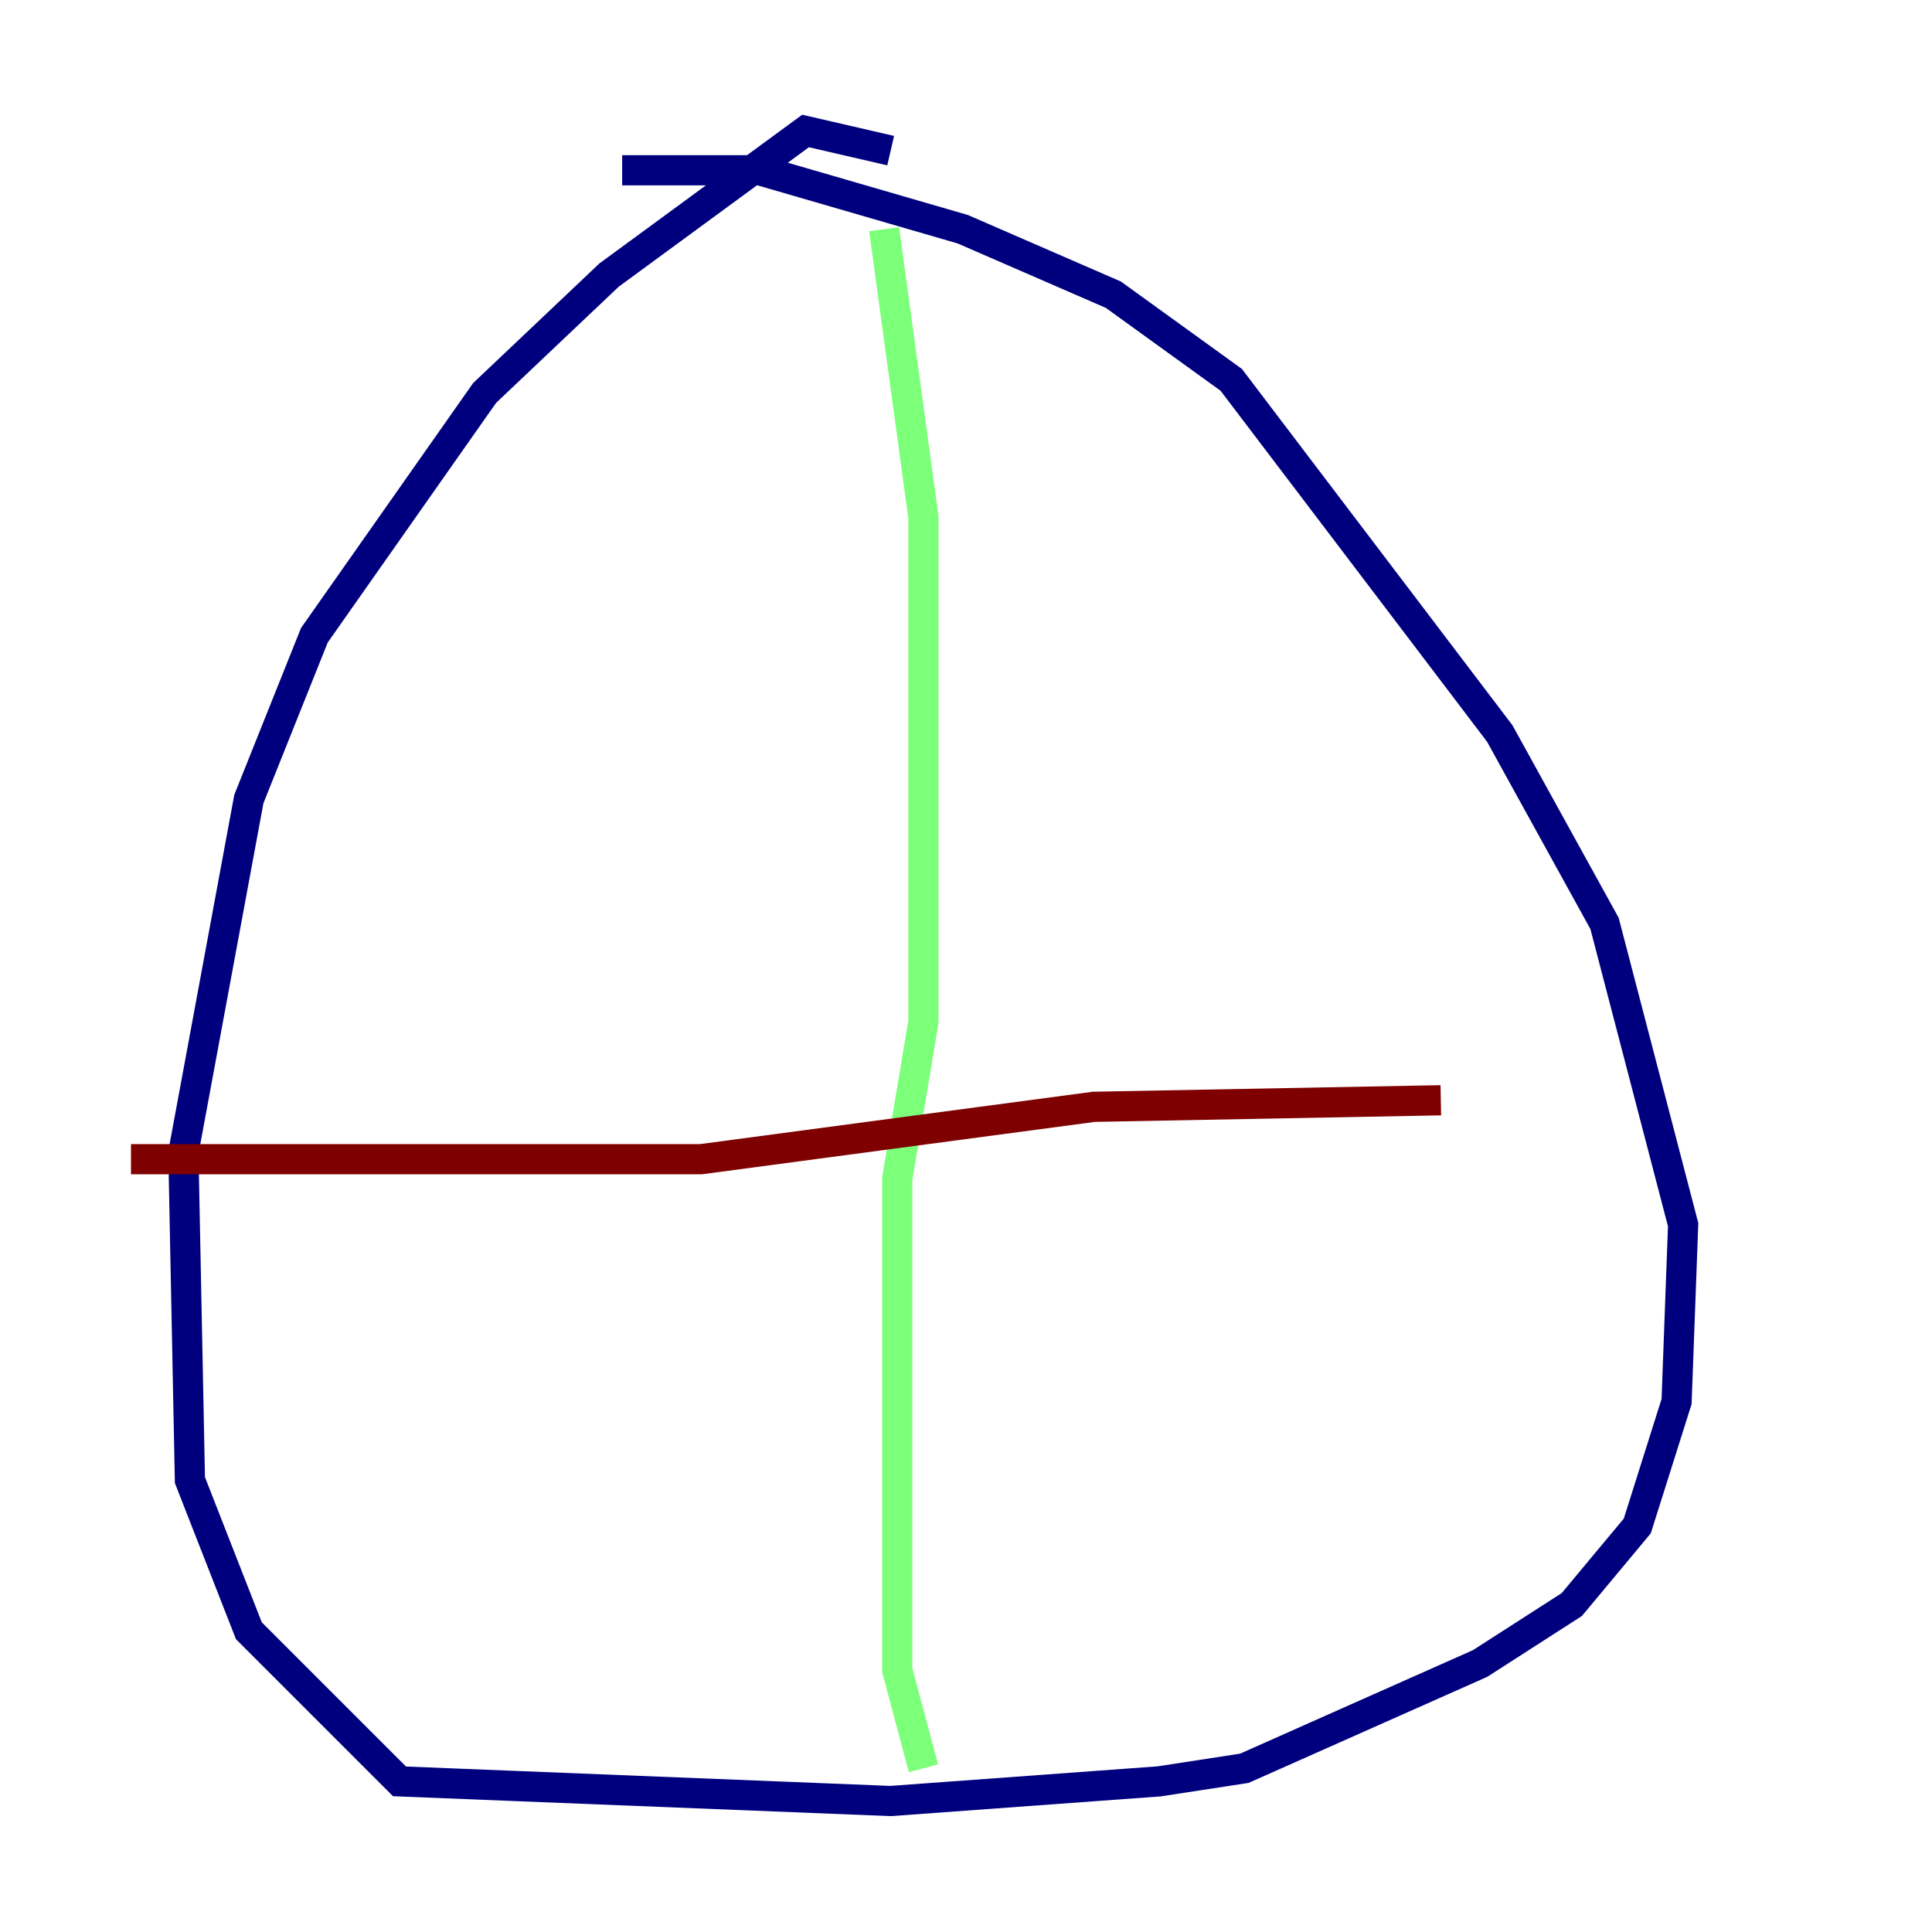 <?xml version="1.0" encoding="utf-8" ?>
<svg baseProfile="tiny" height="128" version="1.2" viewBox="0,0,128,128" width="128" xmlns="http://www.w3.org/2000/svg" xmlns:ev="http://www.w3.org/2001/xml-events" xmlns:xlink="http://www.w3.org/1999/xlink"><defs /><polyline fill="none" points="59.01,9.98 53.37,8.678 40.352,18.224 32.108,26.034 20.827,42.088 16.488,52.936 12.149,76.366 12.583,98.061 16.488,108.041 26.468,118.02 59.01,119.322 76.8,118.02 82.441,117.153 98.061,110.21 104.136,106.305 108.475,101.098 111.078,92.854 111.512,81.139 106.305,61.18 99.363,48.597 81.573,25.166 73.763,19.525 63.783,15.186 50.332,11.281 41.22,11.281" stroke="#00007f" stroke-width="2" /><polyline fill="none" points="58.576,15.186 61.18,34.278 61.18,67.688 59.444,78.102 59.444,110.644 61.18,117.153" stroke="#7cff79" stroke-width="2" /><polyline fill="none" points="8.678,76.8 46.427,76.8 72.461,73.329 95.458,72.895" stroke="#7f0000" stroke-width="2" /></svg>